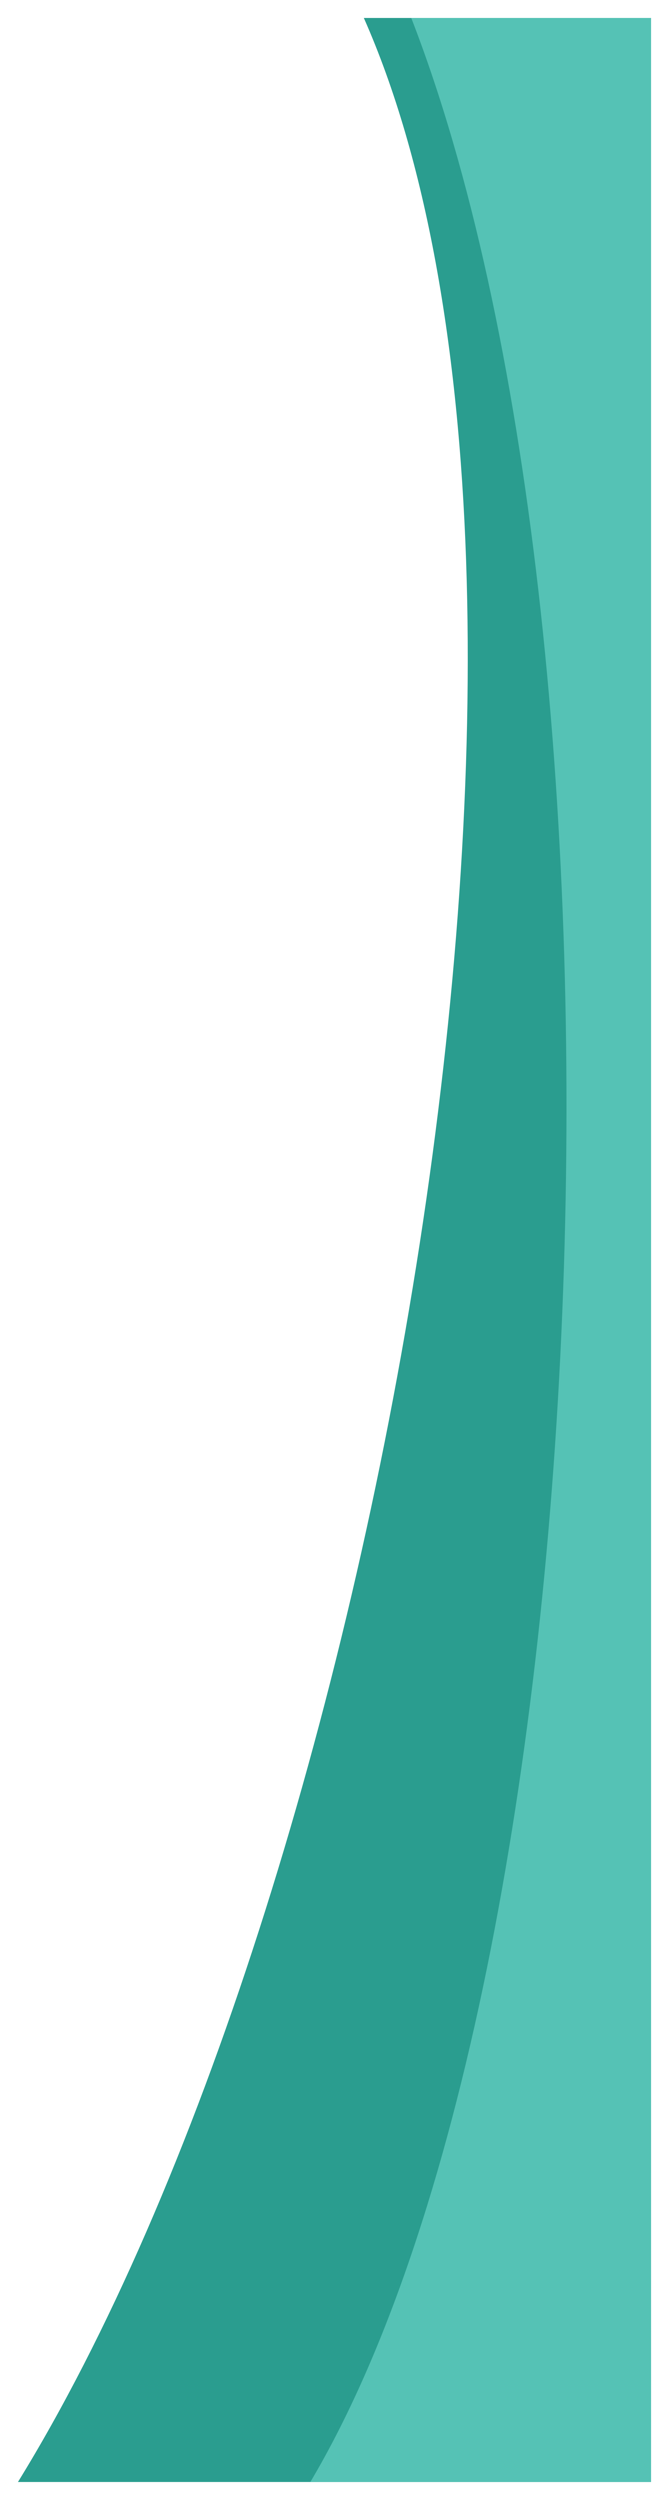 <svg xmlns="http://www.w3.org/2000/svg" xmlns:xlink="http://www.w3.org/1999/xlink" width="558.9" height="2086.015" viewBox="0 0 558.9 2086.015">
  <defs>
    <filter id="Tracé_22863" x="0" y="0" width="558.9" height="2086.015" filterUnits="userSpaceOnUse">
      <feOffset input="SourceAlpha"/>
      <feGaussianBlur stdDeviation="5" result="blur"/>
      <feFlood flood-color="#1a1818" flood-opacity="0.502"/>
      <feComposite operator="in" in2="blur"/>
      <feComposite in="SourceGraphic"/>
    </filter>
    <filter id="Tracé_22864" x="244.284" y="0" width="314.616" height="2086.015" filterUnits="userSpaceOnUse">
      <feOffset input="SourceAlpha"/>
      <feGaussianBlur stdDeviation="5" result="blur-2"/>
      <feFlood flood-color="#1a1818" flood-opacity="0.502"/>
      <feComposite operator="in" in2="blur-2"/>
      <feComposite in="SourceGraphic"/>
    </filter>
  </defs>
  <g id="BG" transform="translate(-1734.261 -1478.5)">
    <g transform="matrix(1, 0, 0, 1, 1734.26, 1478.5)" filter="url(#Tracé_22863)">
      <path id="Tracé_22863-2" data-name="Tracé 22863" d="M2056.015,288.953C1583.081,498.341,486.934,300.358,0,0V528.9H2056.015Z" transform="translate(15 2071.01) rotate(-90)" fill="#2a9d8f"/>
    </g>
    <g transform="matrix(1, 0, 0, 1, 1734.26, 1478.5)" filter="url(#Tracé_22864)">
      <path id="Tracé_22864-2" data-name="Tracé 22864" d="M2056.015,84.3C1544.036,283.3,423.849,251.8,0,0V284.616H2056.015Z" transform="translate(259.28 2071.01) rotate(-90)" fill="#55c2b5"/>
    </g>
  </g>
</svg>
